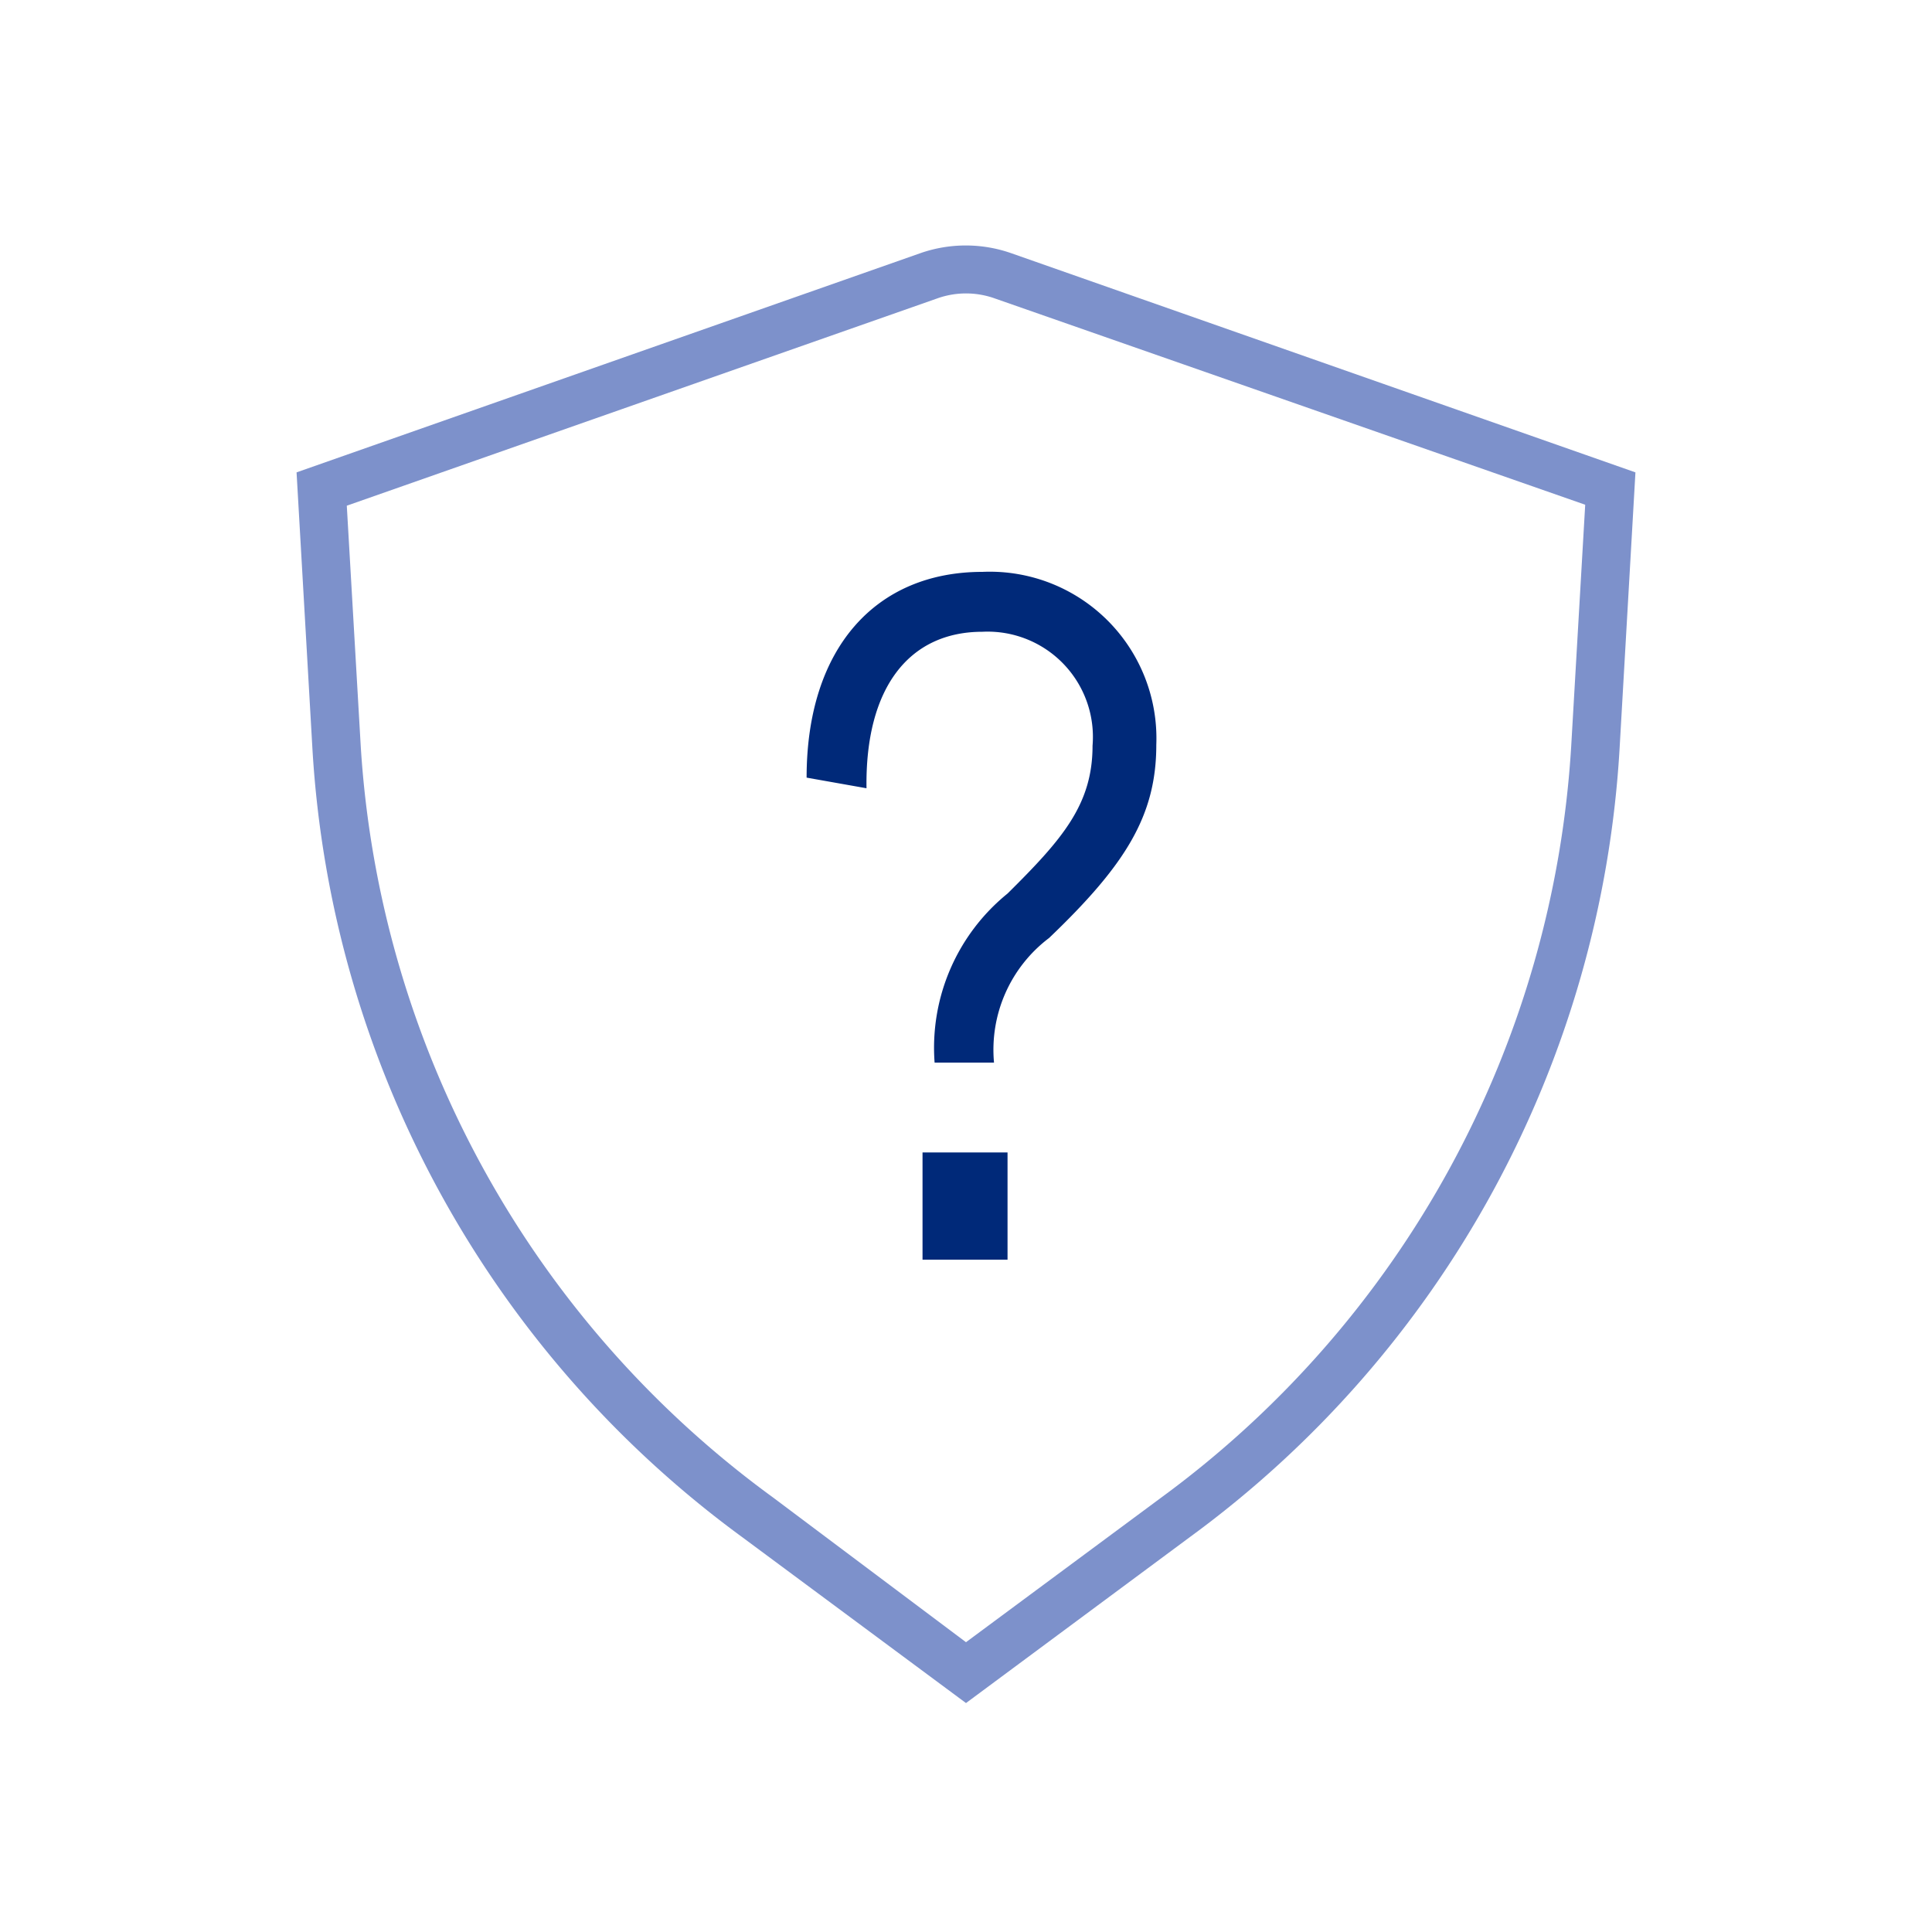 <svg id="Icons" xmlns="http://www.w3.org/2000/svg" viewBox="0 0 40 40"><defs><style>.cls-1{fill:#7d91cb;}.cls-2{fill:#002979;}</style></defs><path class="cls-1" d="M20,35.26l-4.64-3.44A21.81,21.81,0,0,1,6.47,15.53L6.14,9.78,19.06,5.24a2.85,2.85,0,0,1,1.87,0L33.86,9.78l-.33,5.75a21.79,21.79,0,0,1-8.89,16.29ZM7.18,10.47l.29,5A20.84,20.84,0,0,0,16,31L20,34l4.05-3a20.84,20.84,0,0,0,8.48-15.55l.29-5L20.6,6.18a1.77,1.77,0,0,0-1.2,0Z"/><path class="cls-2" d="M20.86,18.5c1.13-1.12,1.76-1.84,1.76-3.06a2.18,2.18,0,0,0-2.28-2.36c-1.52,0-2.43,1.16-2.4,3.24L16.7,16.1c0-2.68,1.43-4.26,3.64-4.26a3.45,3.45,0,0,1,3.6,3.58c0,1.46-.63,2.48-2.22,4A2.9,2.9,0,0,0,20.58,22H19.35A4.11,4.11,0,0,1,20.86,18.5ZM19.1,23.86h1.76v2.22H19.1Z"/></svg>